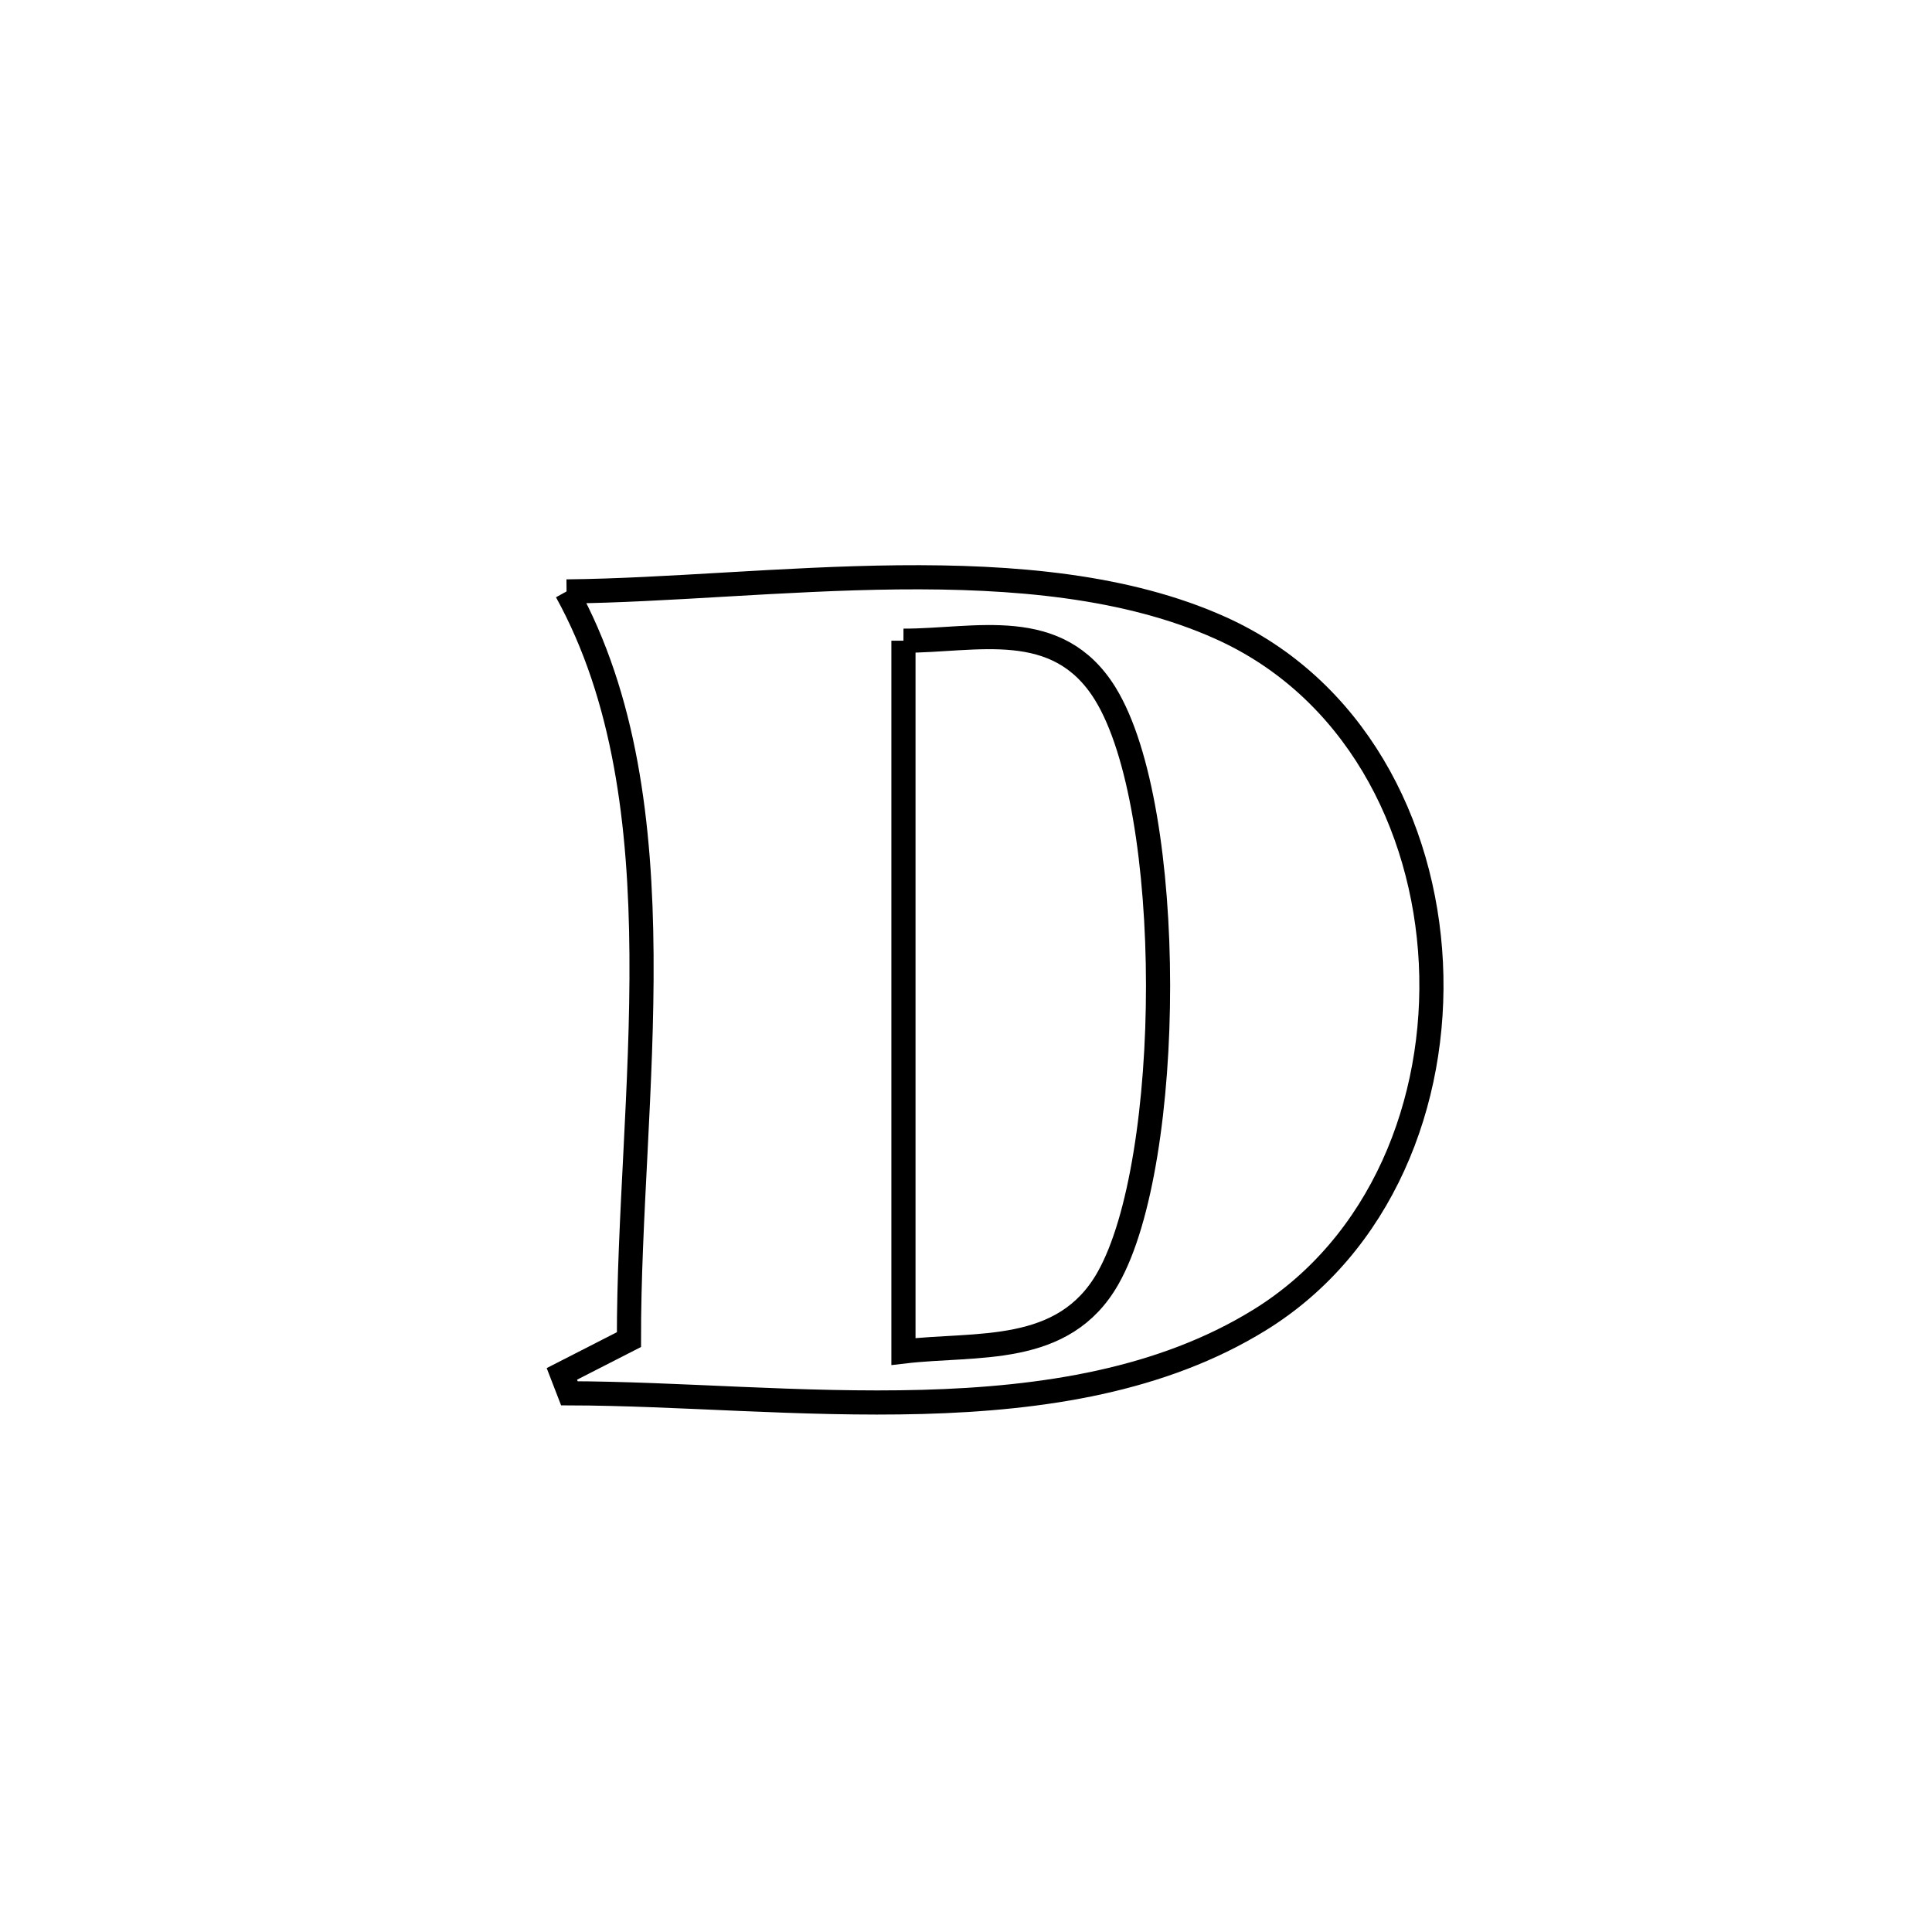 <svg xmlns="http://www.w3.org/2000/svg" viewBox="0.0 0.0 24.0 24.0" height="200px" width="200px"><path fill="none" stroke="black" stroke-width=".3" stroke-opacity="1.0"  filling="0" d="M7.038 7.347 L7.038 7.347 C8.277 7.335 9.726 7.187 11.157 7.172 C12.587 7.158 13.999 7.277 15.163 7.801 C16.815 8.544 17.69 10.229 17.775 11.961 C17.86 13.692 17.154 15.47 15.643 16.4 C14.432 17.146 12.962 17.374 11.459 17.415 C9.955 17.456 8.419 17.311 7.073 17.308 L7.073 17.308 C7.042 17.228 7.011 17.147 6.98 17.067 L6.98 17.067 C7.258 16.925 7.535 16.783 7.813 16.641 L7.813 16.641 C7.811 15.148 7.981 13.483 7.969 11.862 C7.958 10.242 7.765 8.665 7.038 7.347 L7.038 7.347"></path>
<path fill="none" stroke="black" stroke-width=".3" stroke-opacity="1.0"  filling="0" d="M11.223 7.959 L11.223 7.959 C12.124 7.961 13.135 7.656 13.729 8.616 C14.612 10.044 14.586 14.429 13.764 15.878 C13.213 16.851 12.131 16.681 11.223 16.789 L11.223 16.789 C11.223 15.317 11.223 13.845 11.223 12.374 C11.223 10.902 11.223 9.43 11.223 7.959 L11.223 7.959"></path></svg>